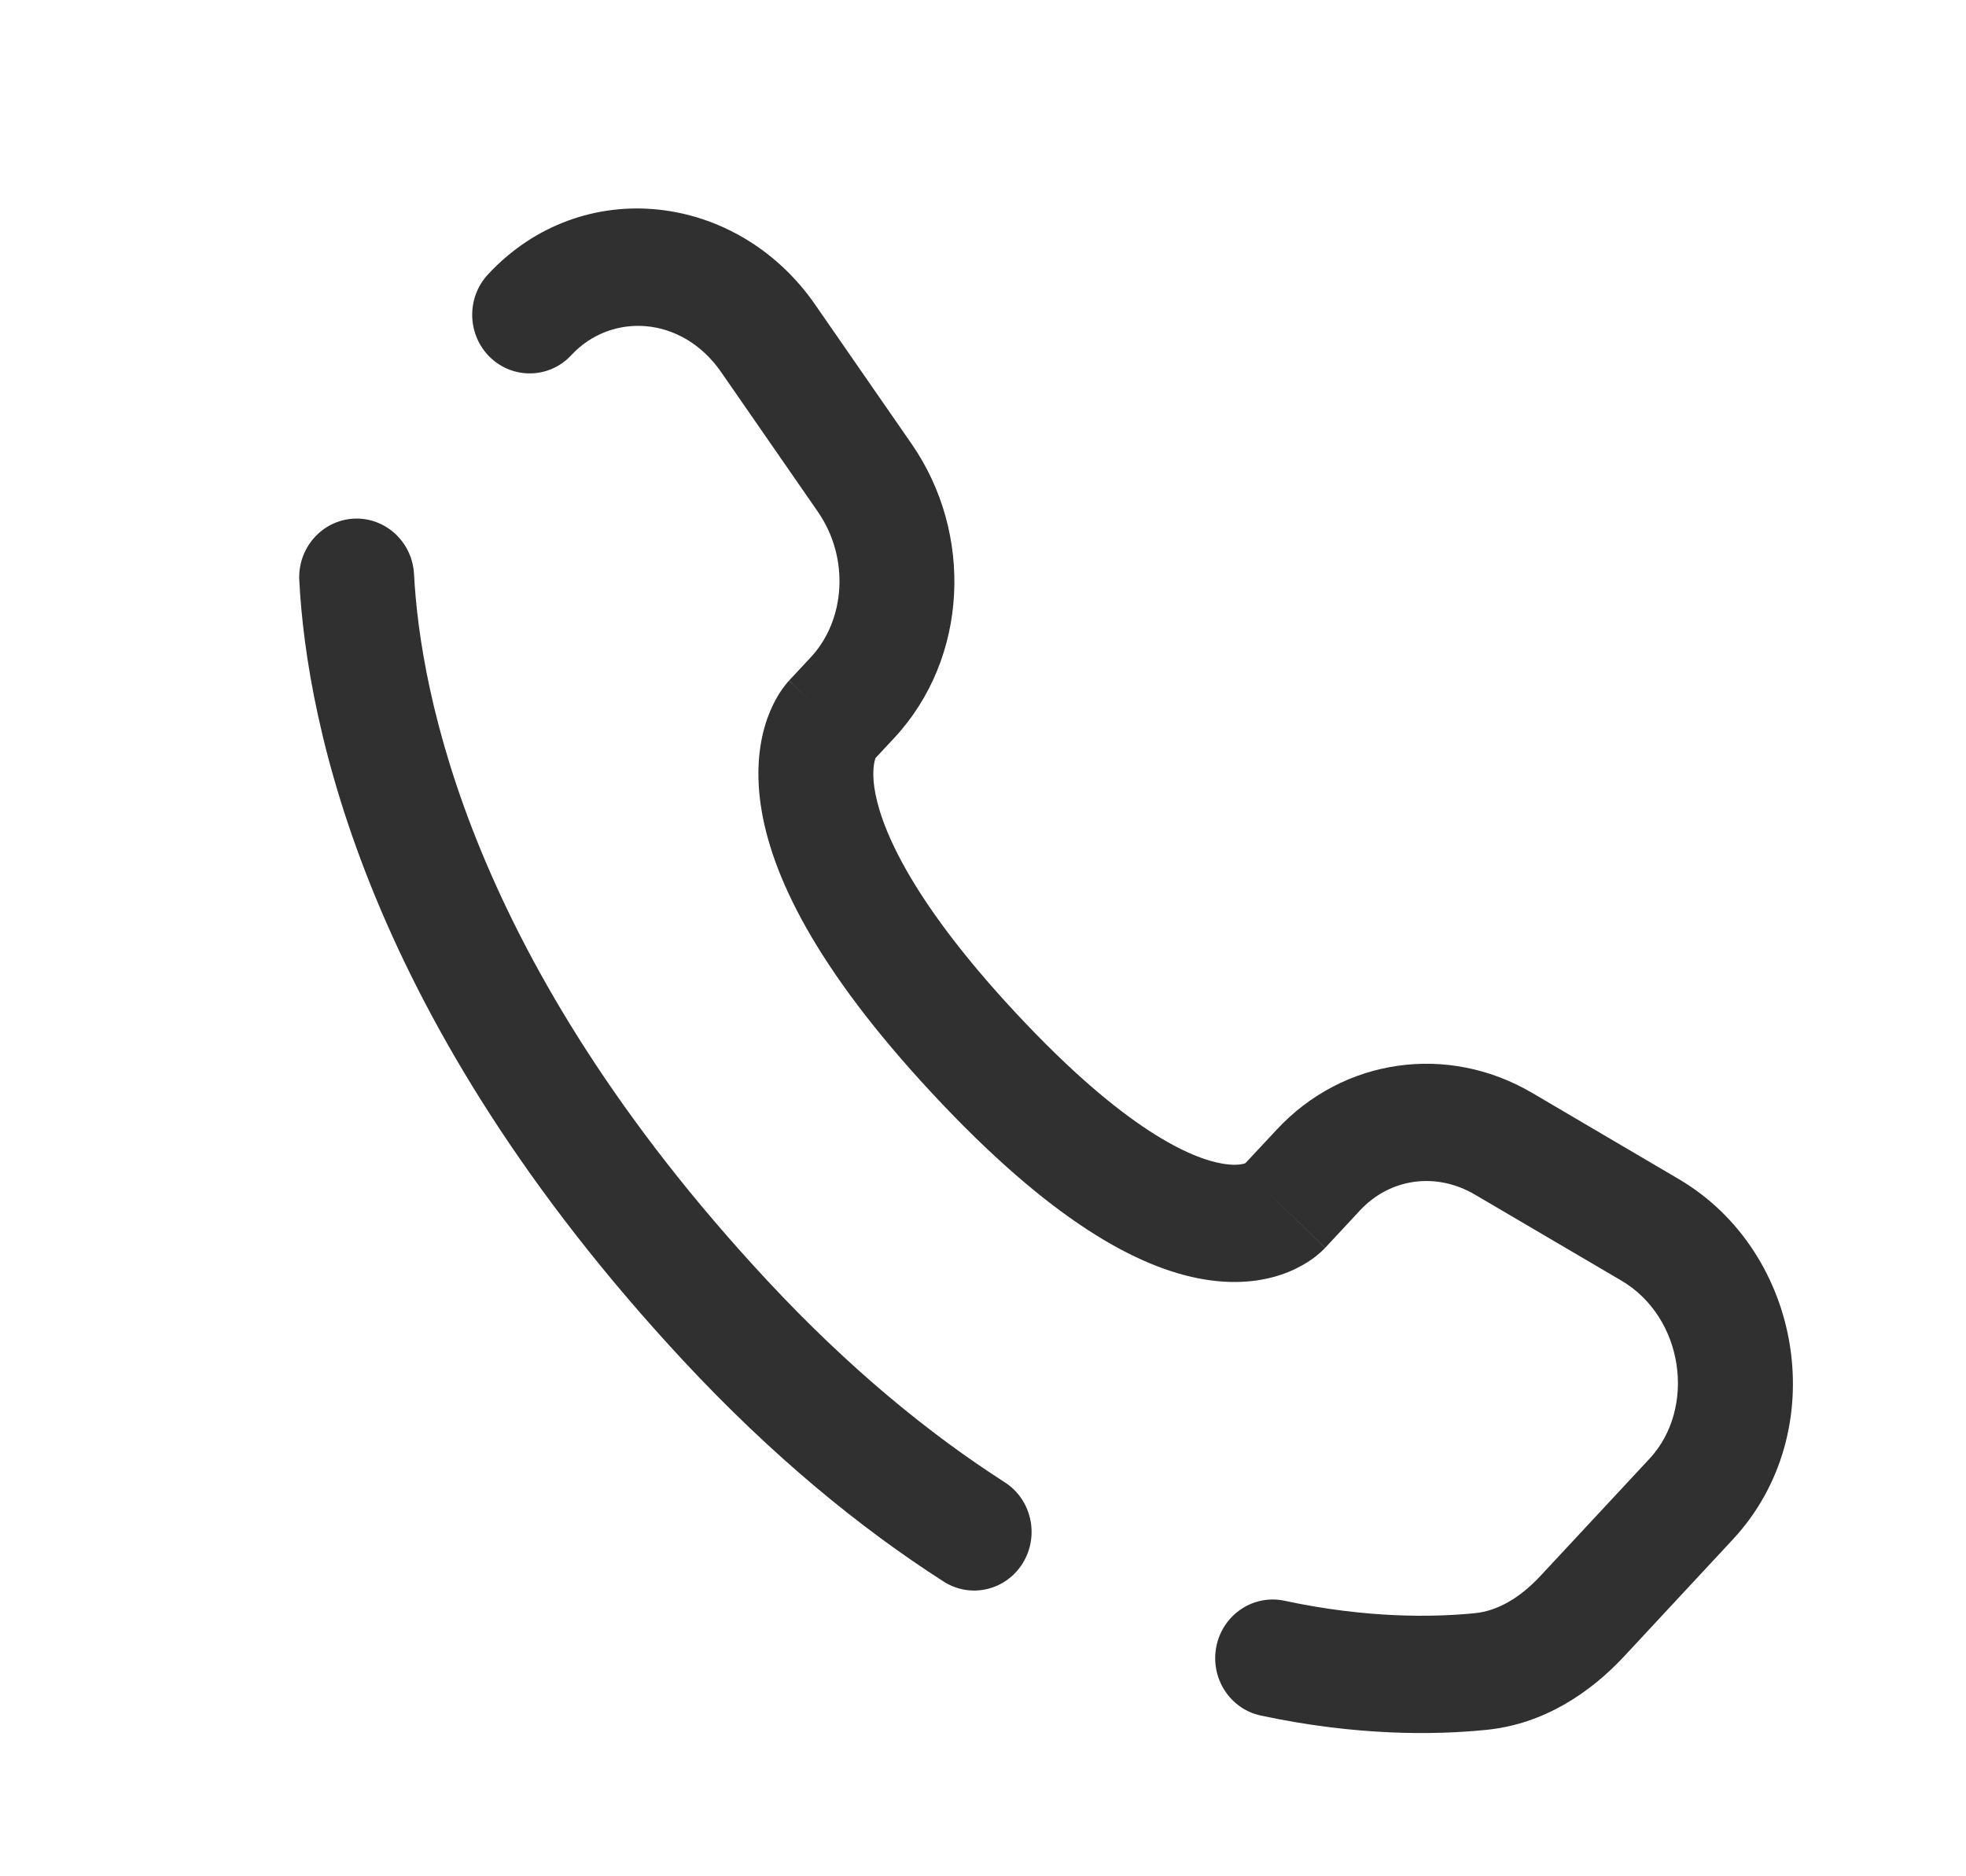 <svg width="22" height="21" viewBox="0 0 22 21" fill="none" xmlns="http://www.w3.org/2000/svg">
<path d="M4.633 6.425C4.614 6.064 4.311 5.786 3.956 5.805C3.602 5.825 3.33 6.134 3.349 6.496L4.633 6.425ZM5.461 3.071C5.216 3.334 5.227 3.749 5.484 3.999C5.742 4.248 6.149 4.238 6.393 3.975L5.461 3.071ZM10.559 17.701C10.859 17.894 11.256 17.802 11.445 17.495C11.634 17.188 11.544 16.783 11.243 16.59L10.559 17.701ZM14.373 17.916C14.025 17.842 13.685 18.07 13.612 18.424C13.539 18.779 13.762 19.127 14.109 19.201L14.373 17.916ZM14.829 13.966L15.219 13.547L14.287 12.643L13.896 13.062L14.829 13.966ZM16.504 13.37L18.142 14.332L18.783 13.195L17.145 12.232L16.504 13.37ZM18.458 16.327L17.24 17.636L18.173 18.54L19.39 17.231L18.458 16.327ZM8.583 14.329C5.26 10.758 4.702 7.747 4.633 6.425L3.349 6.496C3.434 8.114 4.107 11.426 7.65 15.233L8.583 14.329ZM9.762 8.522L10.008 8.258L9.075 7.354L8.829 7.618L9.762 8.522ZM10.201 4.968L9.12 3.407L8.07 4.165L9.151 5.726L10.201 4.968ZM9.296 8.07C8.829 7.618 8.829 7.619 8.828 7.619C8.828 7.619 8.827 7.62 8.827 7.62C8.826 7.621 8.825 7.622 8.825 7.623C8.823 7.625 8.821 7.627 8.819 7.629C8.816 7.633 8.812 7.637 8.808 7.642C8.8 7.652 8.791 7.662 8.782 7.674C8.763 7.699 8.741 7.729 8.719 7.764C8.674 7.836 8.626 7.93 8.584 8.048C8.501 8.288 8.455 8.607 8.512 9.004C8.624 9.785 9.125 10.834 10.435 12.241L11.367 11.337C10.143 10.022 9.842 9.212 9.784 8.814C9.757 8.621 9.785 8.52 9.796 8.488C9.802 8.47 9.806 8.465 9.802 8.472C9.8 8.475 9.796 8.481 9.79 8.489C9.787 8.493 9.783 8.498 9.778 8.503C9.776 8.506 9.773 8.509 9.771 8.512C9.769 8.514 9.768 8.515 9.766 8.517C9.766 8.518 9.765 8.518 9.764 8.519C9.764 8.52 9.763 8.52 9.763 8.521C9.762 8.521 9.762 8.522 9.296 8.07ZM10.435 12.241C11.74 13.644 12.726 14.196 13.479 14.32C13.865 14.384 14.177 14.333 14.414 14.238C14.529 14.191 14.621 14.137 14.69 14.087C14.724 14.062 14.752 14.039 14.775 14.018C14.787 14.008 14.797 13.998 14.806 13.989C14.81 13.985 14.814 13.981 14.818 13.977C14.82 13.975 14.822 13.973 14.824 13.971C14.825 13.97 14.825 13.97 14.826 13.969C14.827 13.968 14.827 13.968 14.828 13.967C14.828 13.967 14.829 13.966 14.362 13.514C13.896 13.062 13.897 13.062 13.897 13.061C13.898 13.061 13.898 13.06 13.899 13.06C13.899 13.059 13.9 13.058 13.901 13.057C13.902 13.056 13.904 13.054 13.905 13.053C13.908 13.05 13.911 13.047 13.913 13.044C13.919 13.039 13.923 13.035 13.927 13.031C13.936 13.024 13.942 13.019 13.946 13.017C13.954 13.011 13.953 13.013 13.942 13.017C13.925 13.024 13.848 13.052 13.685 13.025C13.34 12.968 12.595 12.657 11.367 11.337L10.435 12.241ZM9.12 3.407C8.251 2.153 6.512 1.941 5.461 3.071L6.393 3.975C6.841 3.493 7.631 3.531 8.07 4.165L9.12 3.407ZM17.24 17.636C17.001 17.893 16.751 18.03 16.507 18.055L16.634 19.361C17.274 19.297 17.792 18.948 18.173 18.54L17.24 17.636ZM10.008 8.258C10.837 7.366 10.896 5.971 10.201 4.968L9.151 5.726C9.513 6.248 9.457 6.943 9.075 7.354L10.008 8.258ZM18.142 14.332C18.846 14.746 18.983 15.763 18.458 16.327L19.39 17.231C20.509 16.029 20.183 14.017 18.783 13.195L18.142 14.332ZM15.219 13.547C15.55 13.191 16.064 13.112 16.504 13.37L17.145 12.232C16.204 11.679 15.036 11.838 14.287 12.643L15.219 13.547ZM11.243 16.59C10.4 16.049 9.502 15.317 8.583 14.329L7.65 15.233C8.64 16.296 9.62 17.099 10.559 17.701L11.243 16.59ZM16.507 18.055C16.039 18.102 15.297 18.114 14.373 17.916L14.109 19.201C15.18 19.43 16.054 19.42 16.634 19.361L16.507 18.055Z" fill="#303030"/>
</svg>
